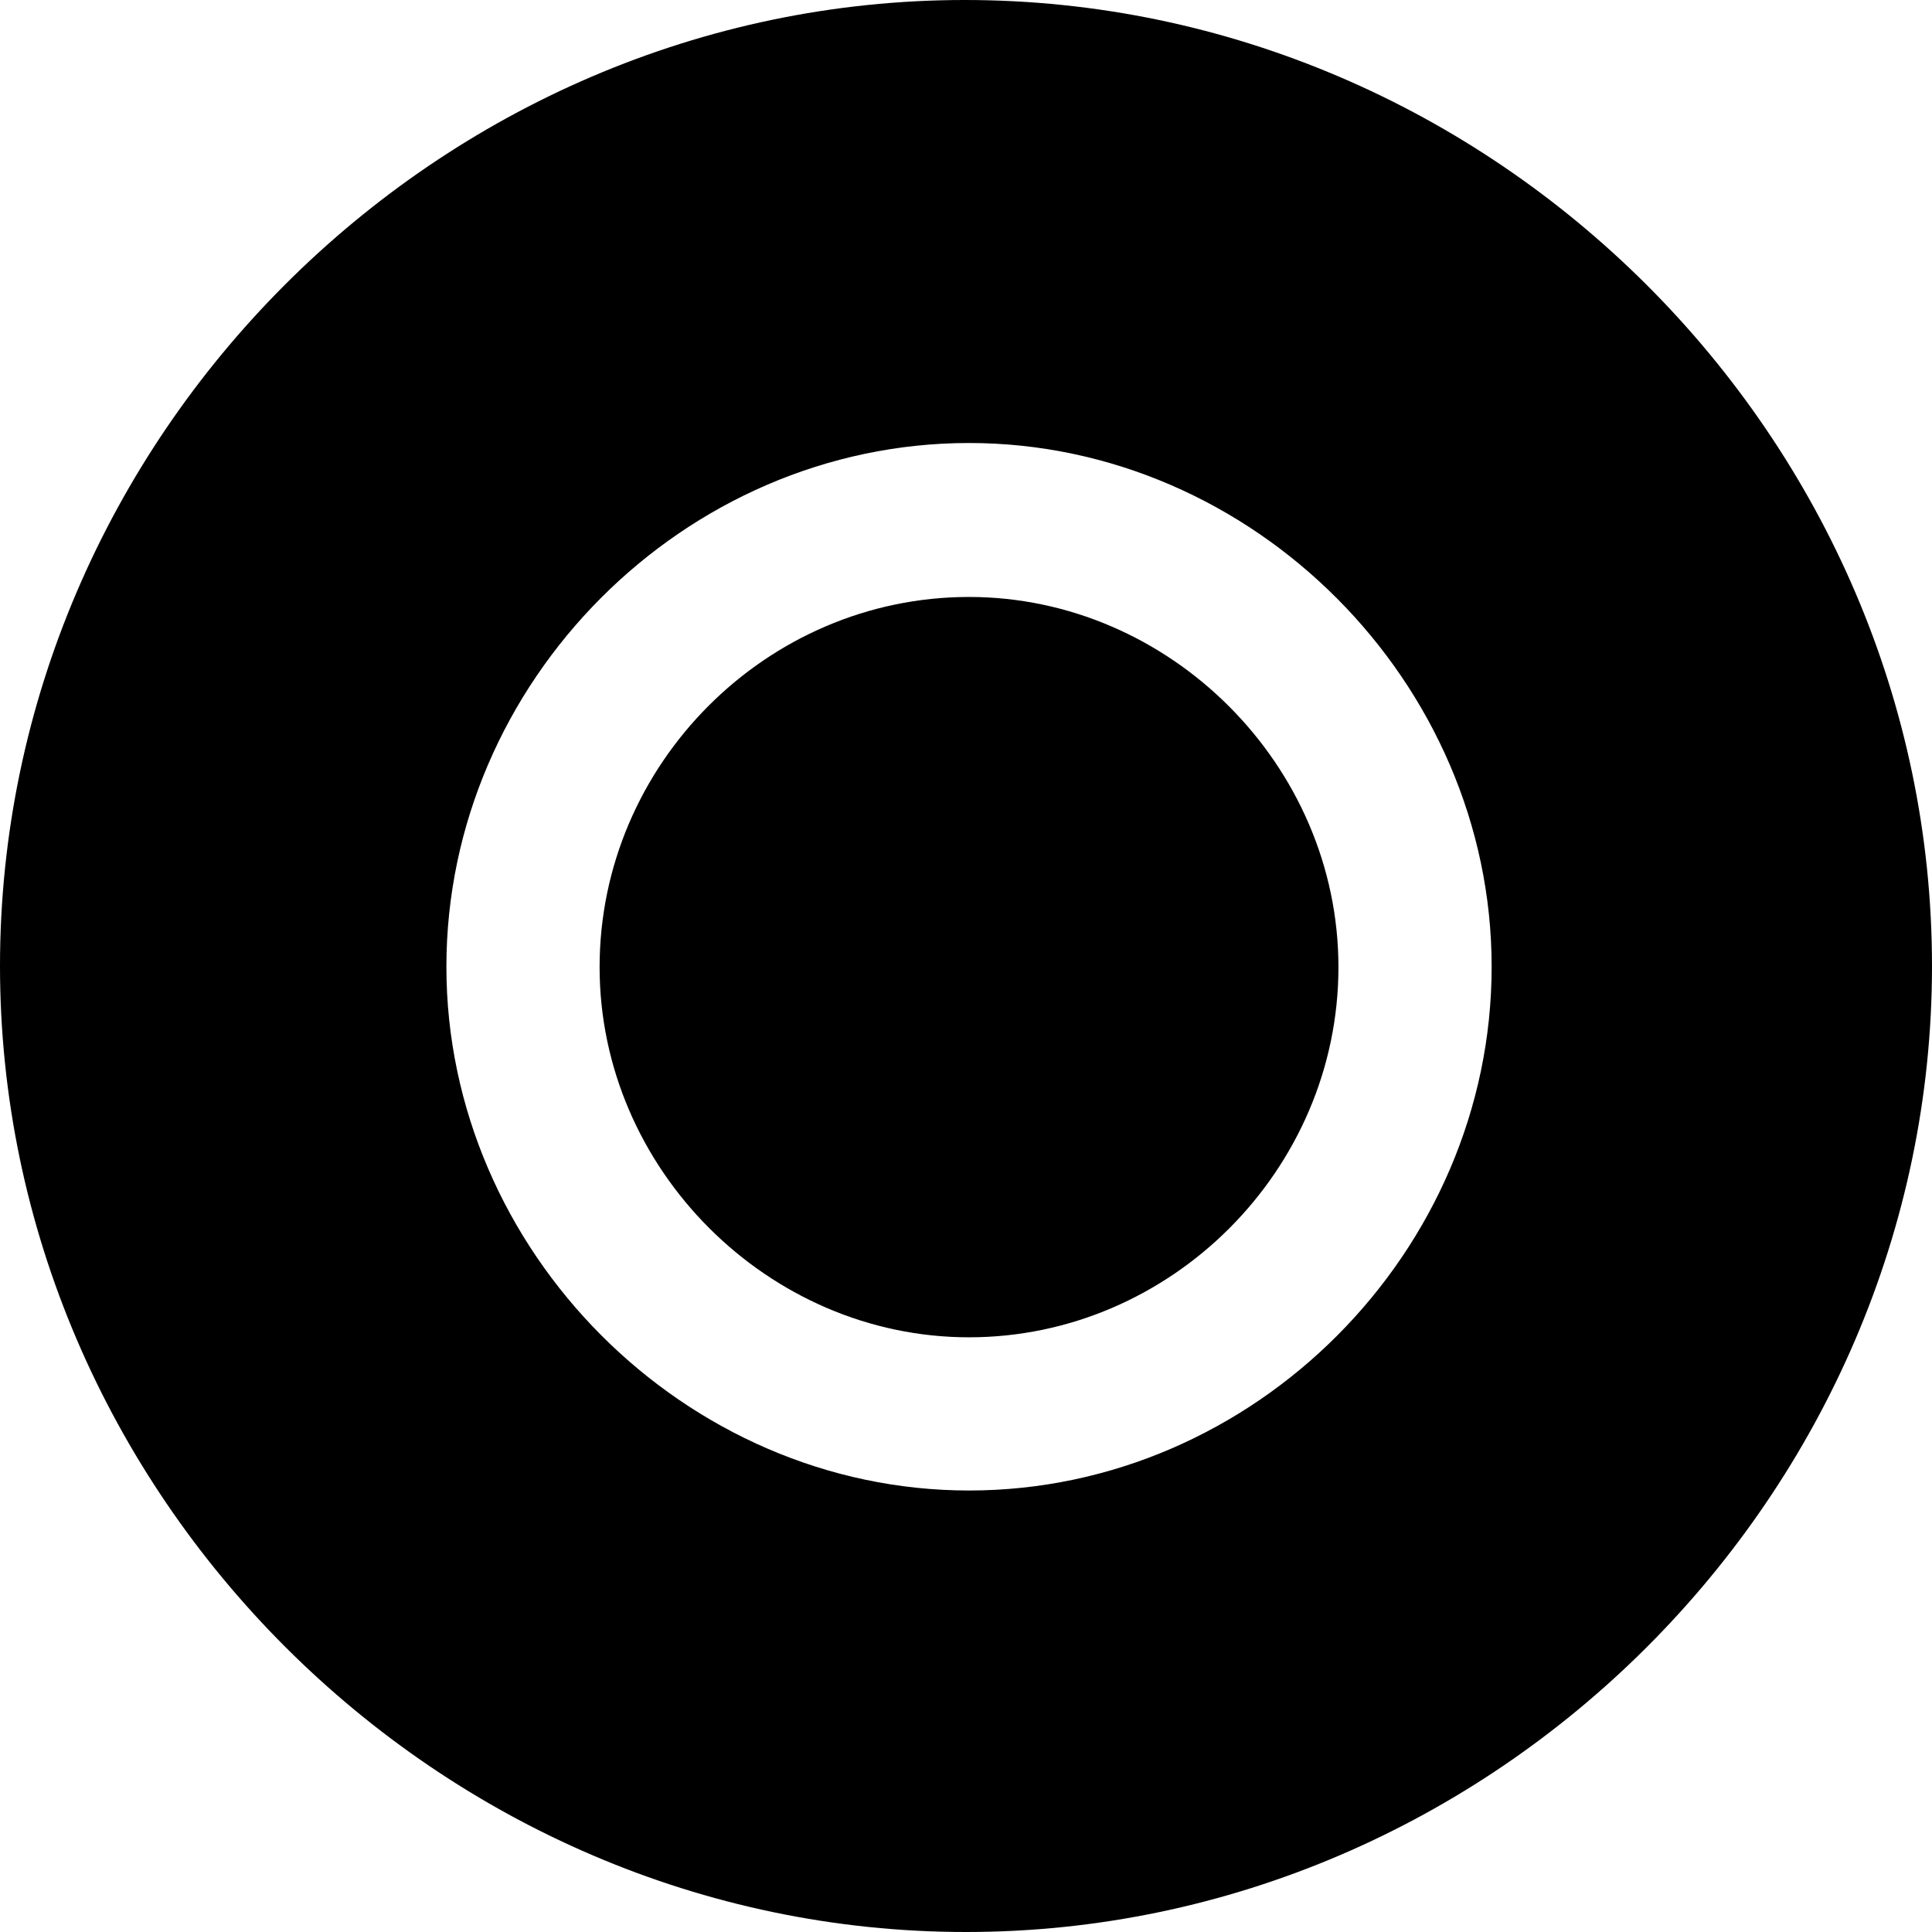 <?xml version="1.0" ?><!-- Generator: Adobe Illustrator 25.0.0, SVG Export Plug-In . SVG Version: 6.00 Build 0)  --><svg xmlns="http://www.w3.org/2000/svg" xmlns:xlink="http://www.w3.org/1999/xlink" version="1.1" id="Layer_1" x="0px" y="0px" viewBox="0 0 512 512" style="enable-background:new 0 0 512 512;" xml:space="preserve">
<path d="M256,512c140,0,256-116.2,256-256C512,116,395.8,0,255.7,0C116,0,0,116,0,256C0,395.8,116.2,512,256,512z M256.8,395  c-75.3,0-138.5-63.5-138.5-138.8c0-75.5,63-138.8,138.5-138.8c75.3,0,138.5,63.5,138.5,138.8C395.3,331.8,332.3,395,256.8,395z   M256.8,354.4c53.5,0,97.9-44.4,97.9-98.1c0-53.5-44.7-98.1-97.9-98.1c-53.7,0-97.9,44.4-97.9,98.1  C158.9,309.7,203.5,354.4,256.8,354.4z"/>
</svg>